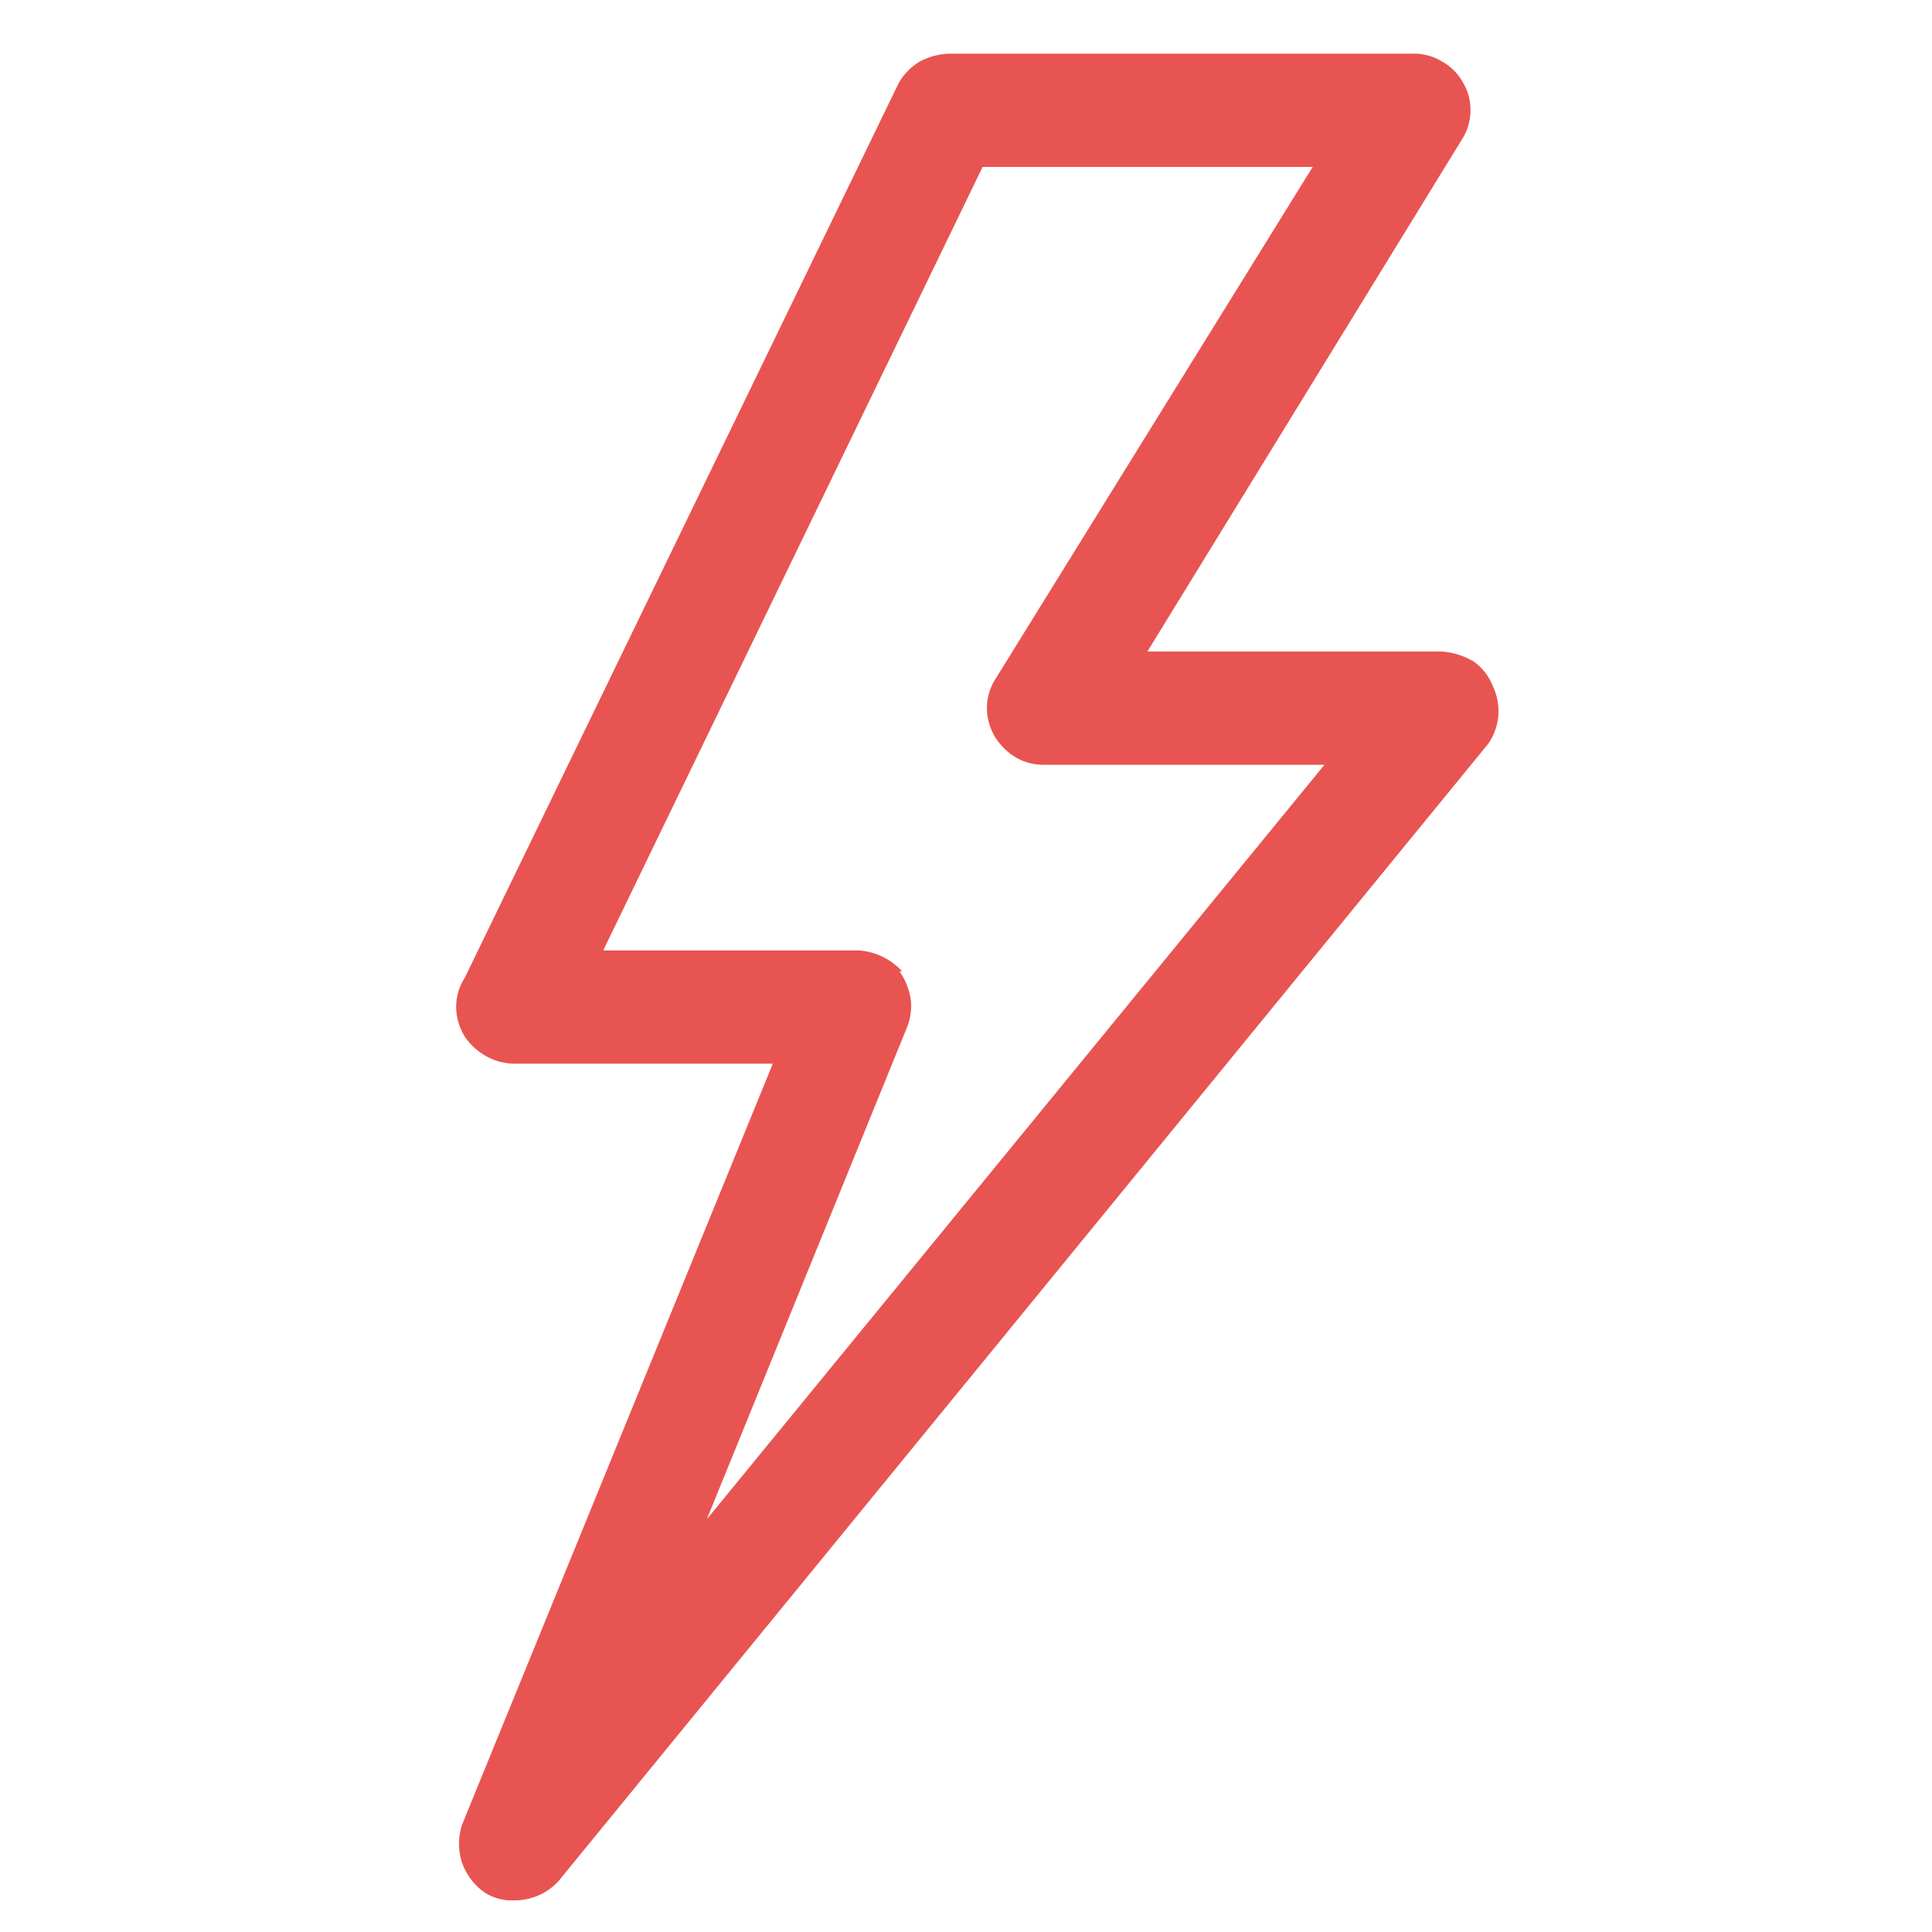 <svg id="Layer_1" data-name="Layer 1" xmlns="http://www.w3.org/2000/svg" viewBox="0 0 36 36"><defs><style>.cls-1{fill:#e85451;}</style></defs><path class="cls-1" d="M27.81,12.77a1,1,0,0,0-.36-.45,1.38,1.38,0,0,0-.58-.18H21.38L27.24,2.6a1,1,0,0,0,.16-.54,1,1,0,0,0-.15-.54,1,1,0,0,0-.39-.38A1,1,0,0,0,26.33,1H17.69a1.27,1.27,0,0,0-.54.14,1.1,1.1,0,0,0-.41.42L8.66,18.22a1,1,0,0,0-.16.55,1.07,1.07,0,0,0,.17.56,1.19,1.19,0,0,0,.37.34,1.1,1.1,0,0,0,.53.15H14.4L8.61,34a1.15,1.15,0,0,0,0,.71,1.14,1.14,0,0,0,.43.56.94.94,0,0,0,.45.14h.08a1.11,1.11,0,0,0,.83-.35l17.33-21.2a1.07,1.07,0,0,0,.19-.54A1.1,1.1,0,0,0,27.81,12.77Zm-11,5.33a1.2,1.2,0,0,0-.81-.39H11.24l7.07-14.6h6.15l-5.91,9.54a1,1,0,0,0-.16.55,1.06,1.06,0,0,0,.15.53,1.15,1.15,0,0,0,.4.39,1,1,0,0,0,.52.13h5.22L13.17,28.31l3.74-9.19a1.06,1.06,0,0,0,.06-.5A1.21,1.21,0,0,0,16.76,18.1Z"/></svg>
